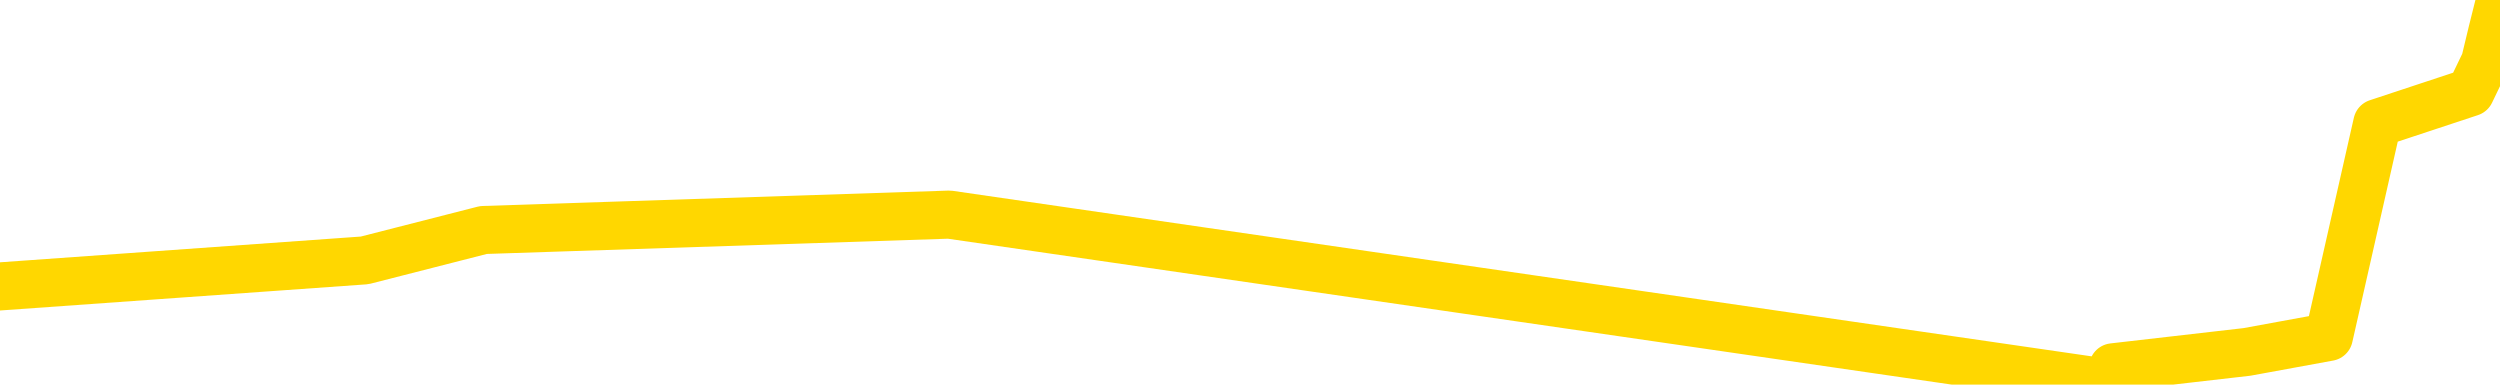<svg xmlns="http://www.w3.org/2000/svg" version="1.1" viewBox="0 0 6500 1000">
	<path fill="none" stroke="gold" stroke-width="125" stroke-linecap="round" stroke-linejoin="round" d="M0 4607  L-121337 4607 L-118733 4568 L-117065 4528 L-98736 4448 L-98566 4369 L-91408 4290 L-91375 4290 L-77944 4250 L-75022 4290 L-61681 4171 L-57512 4012 L-56352 3813 L-55733 3615 L-53721 3496 L-49949 3416 L-49349 3337 L-49021 3258 L-48808 3178 L-48266 3099 L-47028 2781 L-45849 2464 L-42985 2146 L-42462 1828 L-37607 1749 L-34670 1670 L-34627 1590 L-34318 1511 L-34066 1431 L-31471 1352 L-27216 1352 L-27198 1352 L-25961 1352 L-24084 1352 L-22130 1273 L-21182 1193 L-20911 1114 L-20602 1074 L-20504 1034 L-19673 1034 L-17642 1074 L-17352 717 L-15206 558 L-15050 320 L-11394 82 L-11143 201 L-11044 161 L-10527 280 L-8376 479 L-7447 677 L-5921 876 L-4681 876 L-3135 836 L-173 757 L948 677 L1257 598 L2468 558 L5475 995 L5494 955 L5842 915 L6055 876 L6181 320 L6423 240 L6461 161 L6480 82 L6500 2" />
</svg>
